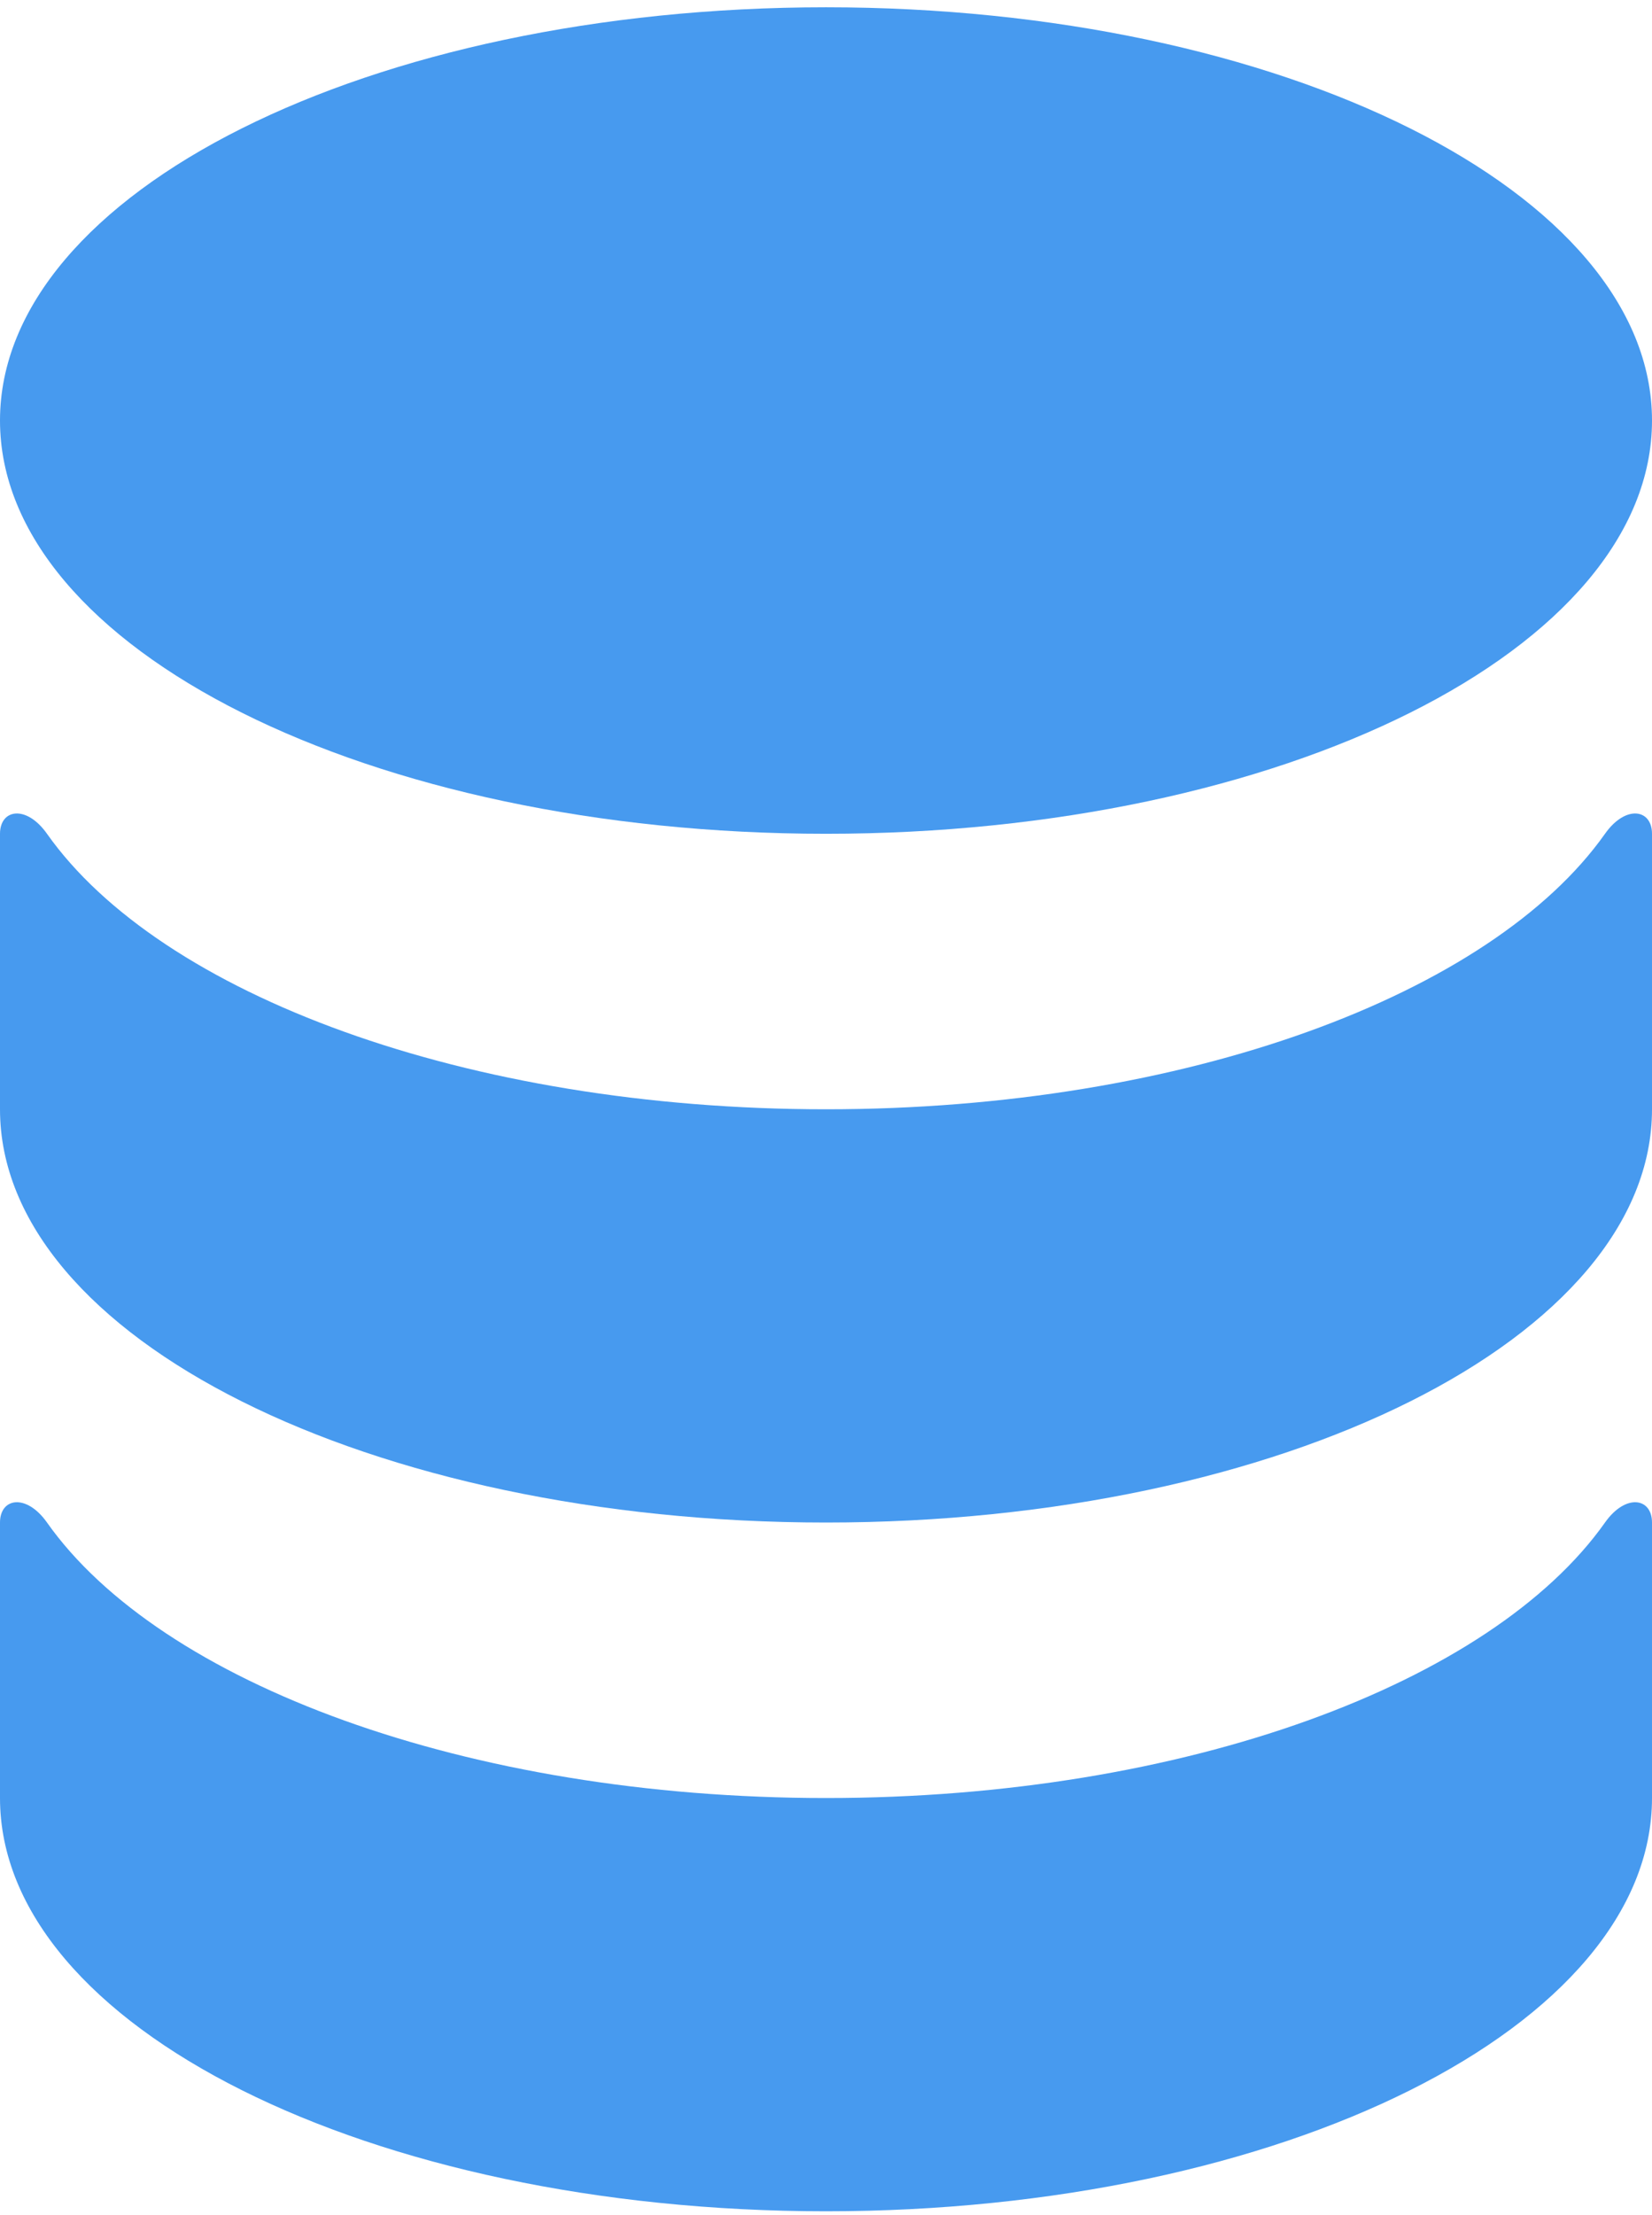 <svg width="200" height="268" viewBox="0 0 200 268" fill="none" xmlns="http://www.w3.org/2000/svg">
<path d="M200 50.882C200 78.497 155.228 100.882 100 100.882C44.772 100.882 0 78.497 0 50.882C0 23.268 44.772 0.882 100 0.882C155.228 0.882 200 23.268 200 50.882Z" fill="#479AEF"/>
<path d="M200 217.549C200 245.163 155.228 267.549 100 267.549C44.772 267.549 0 245.164 0 217.549V184.216C0 181.221 3.186 180.673 5.69 184.216C19.418 203.636 56.459 217.549 100 217.549C143.541 217.549 180.582 203.636 194.31 184.216C196.814 180.673 200 181.221 200 184.216V217.549Z" fill="#479AEF"/>
<path d="M200 134.216C200 161.83 155.228 184.216 100 184.216C44.772 184.216 0 161.83 0 134.216V100.883C0 97.888 3.186 97.34 5.69 100.883C19.418 120.303 56.459 134.216 100 134.216C143.541 134.216 180.582 120.302 194.31 100.882C196.814 97.34 200 97.888 200 100.882V134.216Z" fill="#479AEF"/>
</svg>
